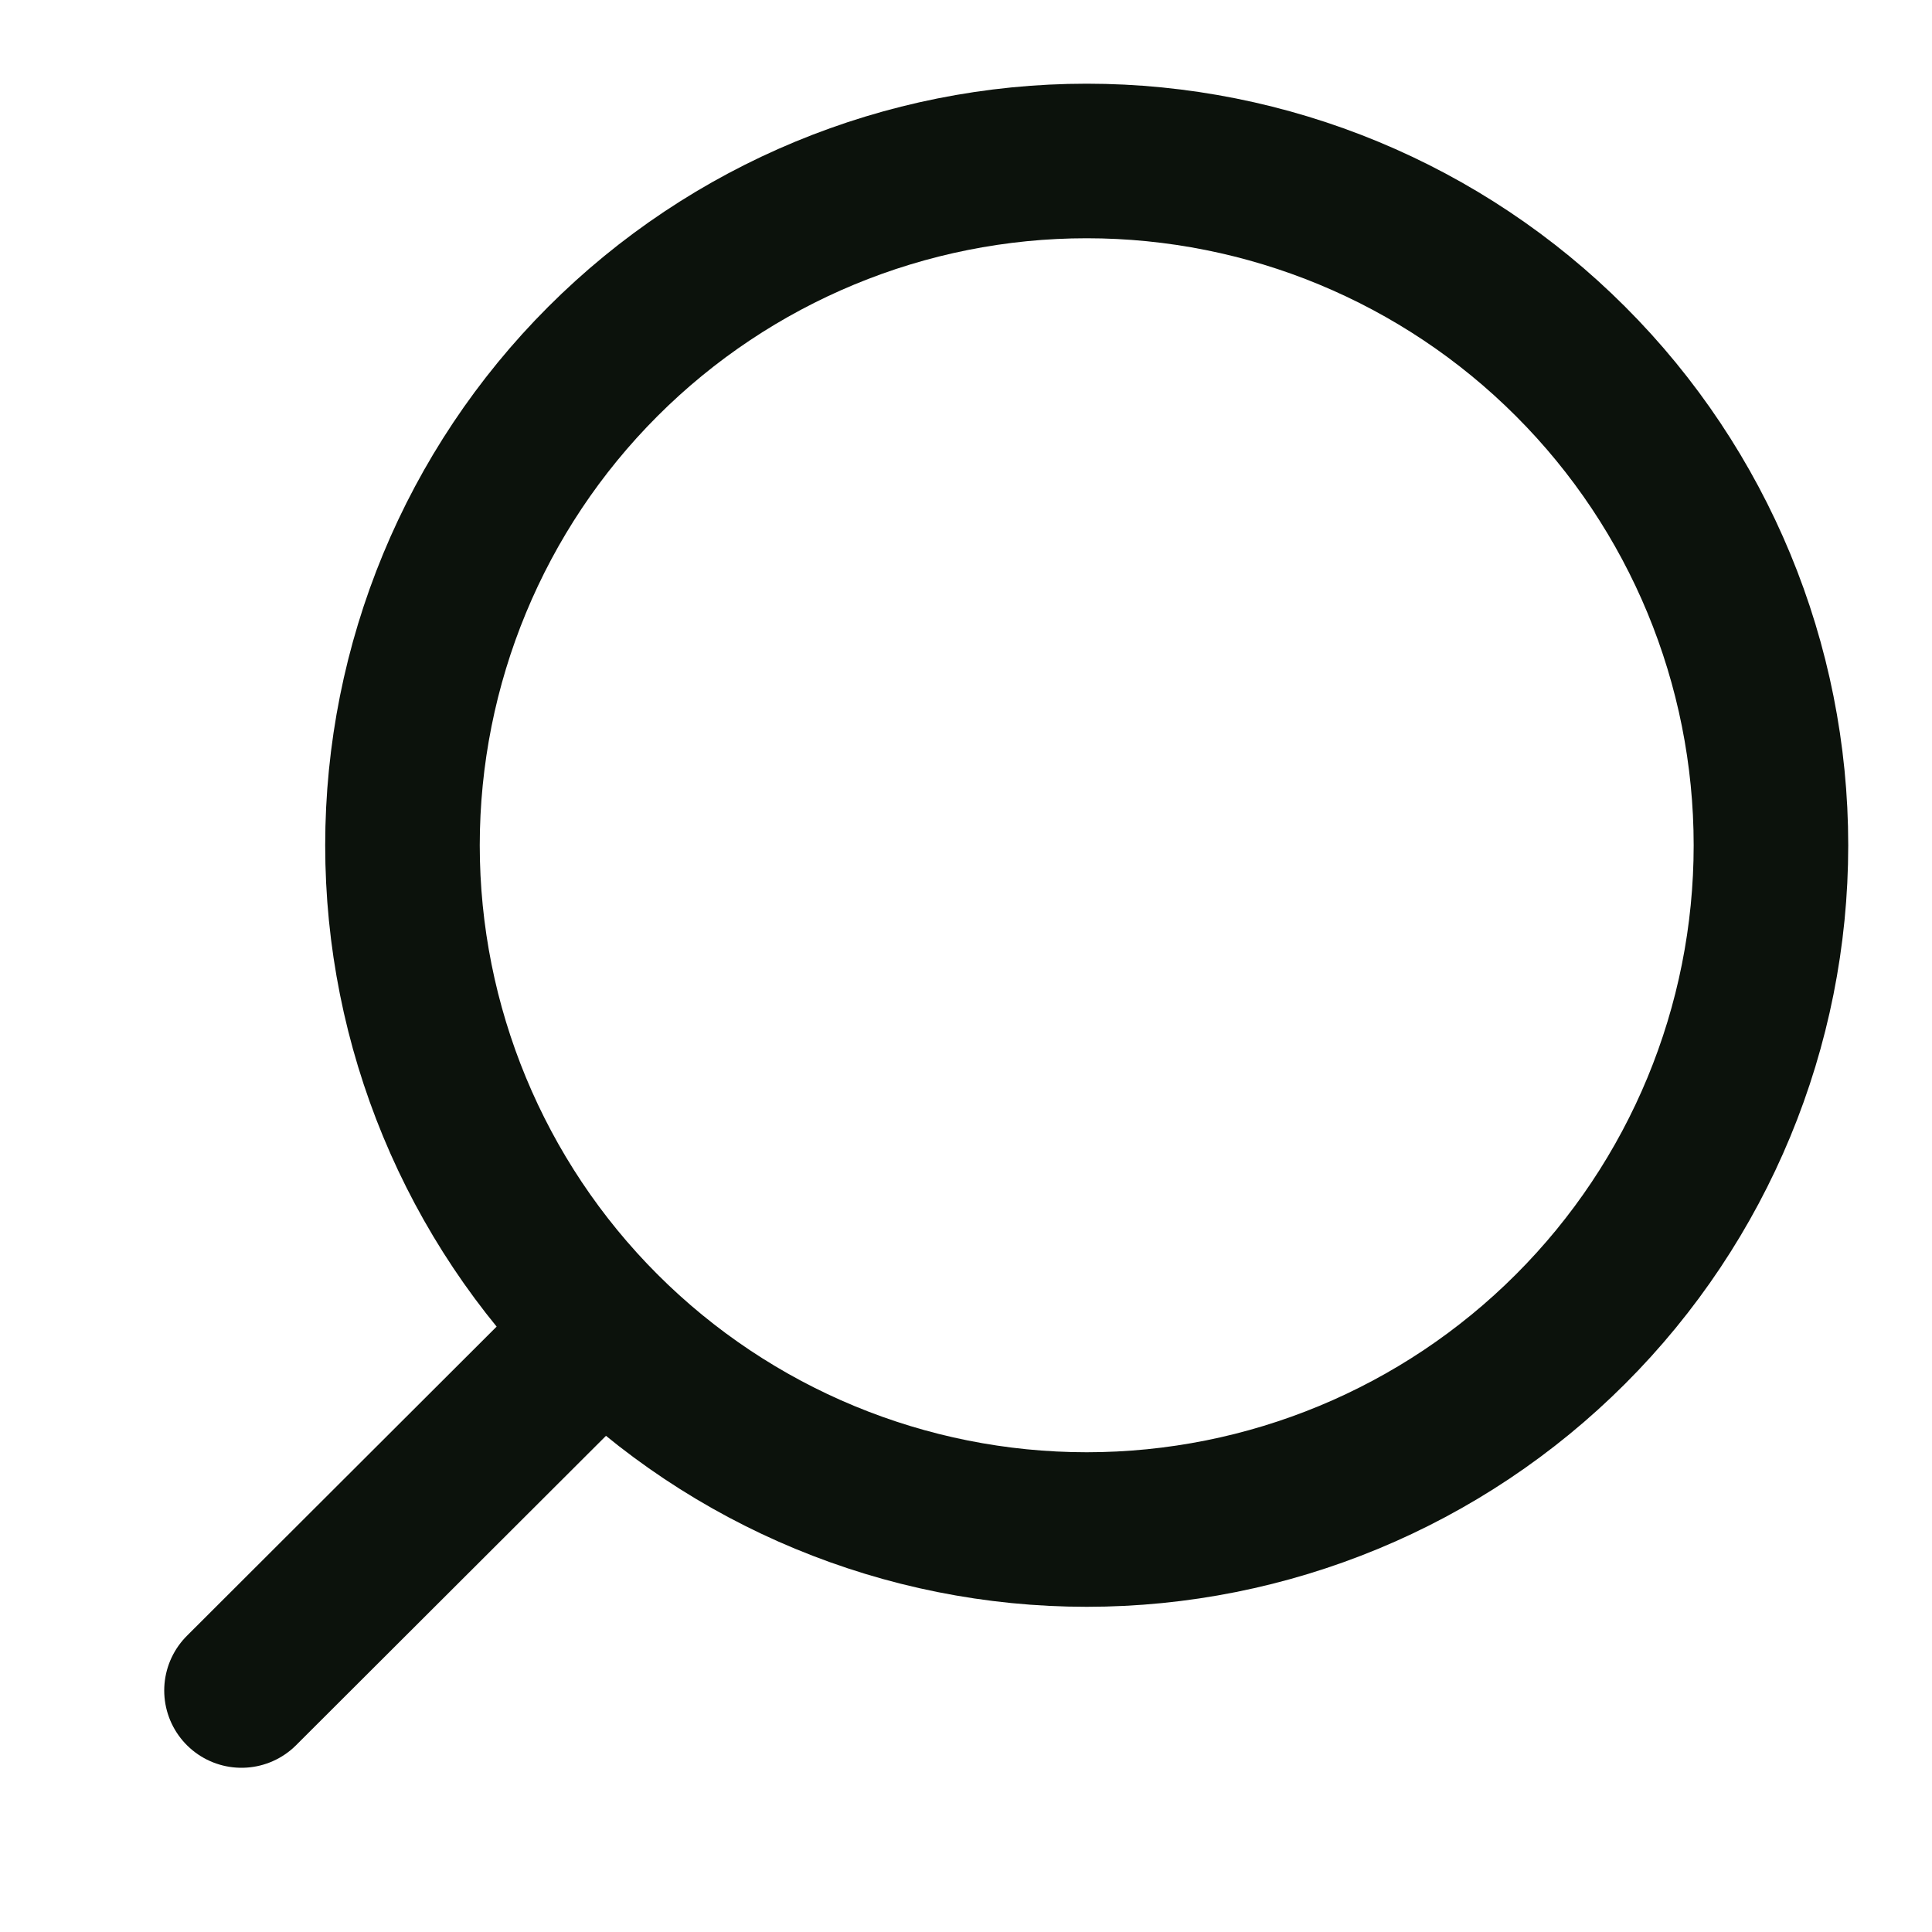 <svg width="25" height="25" viewBox="0 0 25 25" fill="none" xmlns="http://www.w3.org/2000/svg">
<path d="M3.125 21.875L7.806 17.202M14.062 19.792C11.714 19.792 9.462 18.859 7.801 17.198C6.141 15.538 5.208 13.286 5.208 10.938C5.208 8.589 6.141 6.337 7.801 4.677C9.462 3.016 11.714 2.083 14.062 2.083C16.411 2.083 18.663 3.016 20.323 4.677C21.984 6.337 22.916 8.589 22.916 10.938C22.916 13.286 21.984 15.538 20.323 17.198C18.663 18.859 16.411 19.792 14.062 19.792V19.792Z" stroke="#0C120C" stroke-width="2" stroke-linecap="round"/>
</svg>
